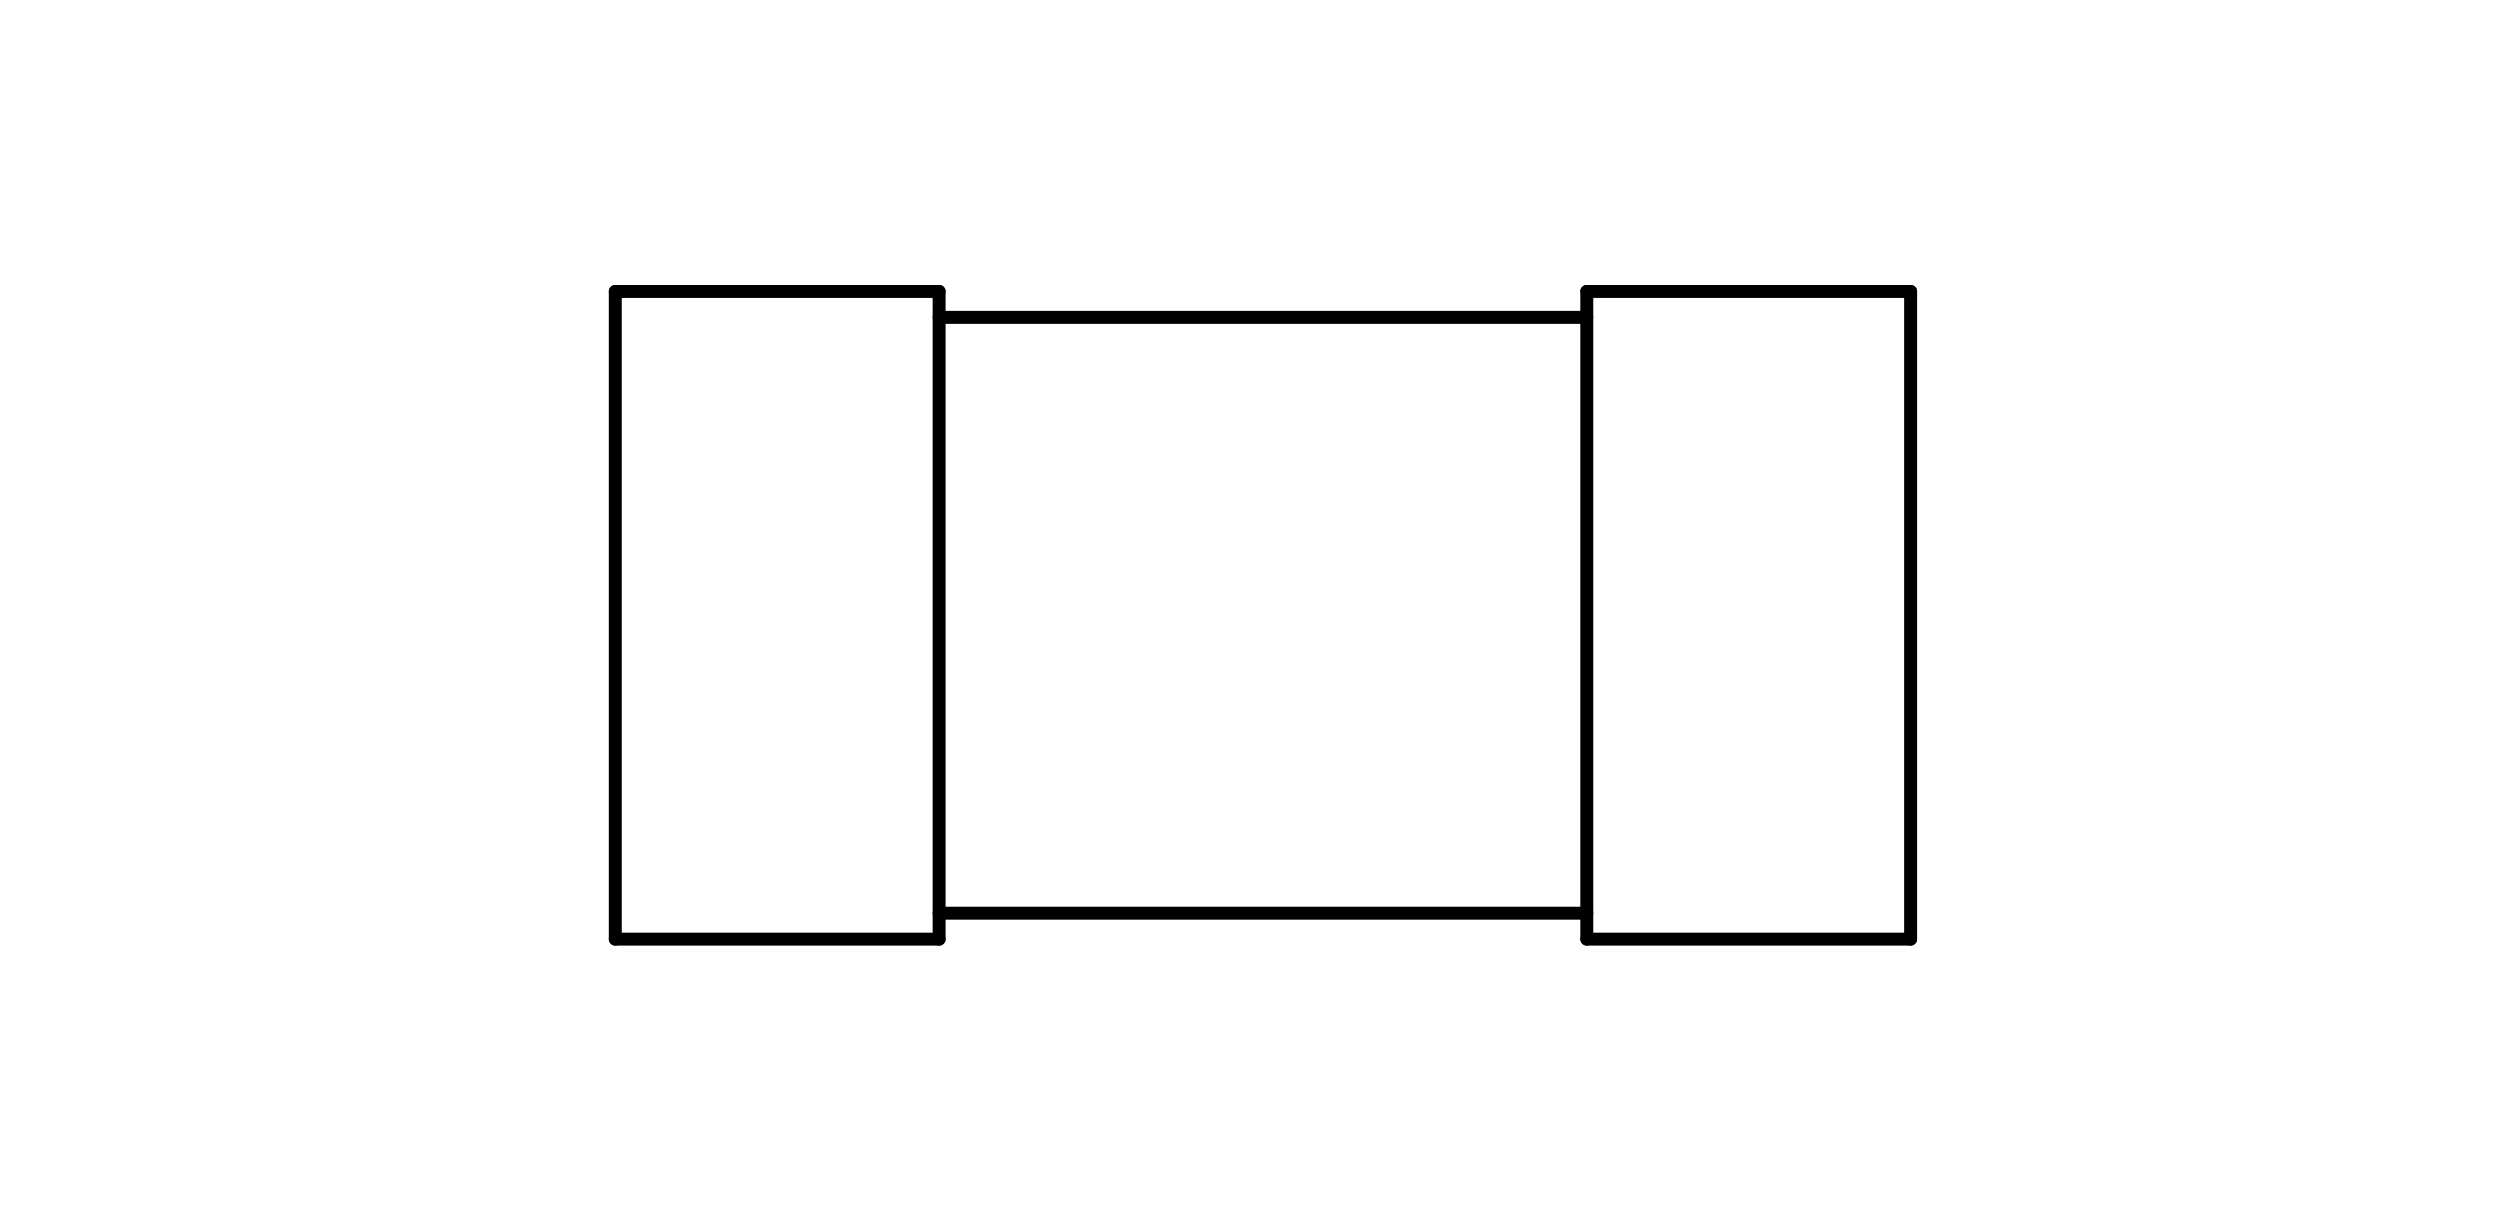 <?xml version="1.0" standalone="no"?>
 <!DOCTYPE svg PUBLIC "-//W3C//DTD SVG 1.1//EN" 
 "http://www.w3.org/Graphics/SVG/1.1/DTD/svg11.dtd"> 
<svg
  xmlns:svg="http://www.w3.org/2000/svg"
  xmlns="http://www.w3.org/2000/svg"
  xmlns:xlink="http://www.w3.org/1999/xlink"
  version="1.1"
  width="1.93mm" height="0.94mm" viewBox="0 0 1.93 0.94">
<title>SVG Image created as outline.svg date 2024/11/19 15:28:59 </title>
  <desc>Image generated by PCBNEW </desc>
<g style="fill:#000000; fill-opacity:0;stroke:#000000; stroke-opacity:1;
stroke-linecap:round; stroke-linejoin:round;"
 transform="translate(0 0) scale(1 1)">
</g>
<g style="fill:none; 
stroke:#000000; stroke-width:0.01; stroke-opacity:1; 
stroke-linecap:round; stroke-linejoin:round;">
<path d="M0.475 0.725
L0.475 0.225
" />
<path d="M0.725 0.225
L0.475 0.225
" />
<path d="M0.725 0.725
L0.475 0.725
" />
<path d="M0.725 0.725
L0.725 0.225
" />
<path d="M1.225 0.225
L1.225 0.725
" />
<path d="M1.225 0.245
L0.725 0.245
" />
<path d="M1.225 0.705
L0.725 0.705
" />
<path d="M1.225 0.725
L1.475 0.725
" />
<path d="M1.475 0.225
L1.225 0.225
" />
<path d="M1.475 0.725
L1.475 0.225
" />
</g> 
</svg>
